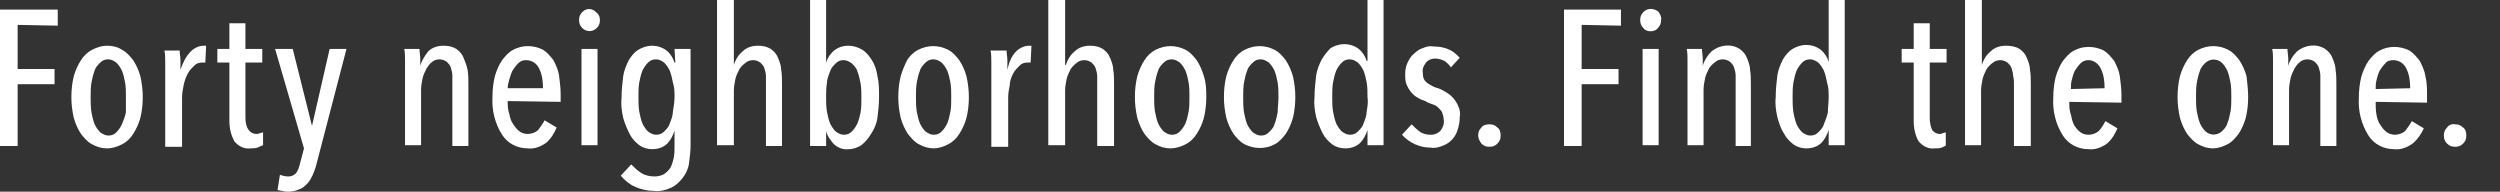 <?xml version="1.0" encoding="utf-8"?>
<!-- Generator: Adobe Illustrator 22.1.0, SVG Export Plug-In . SVG Version: 6.00 Build 0)  -->
<svg version="1.1" id="Layer_1" xmlns="http://www.w3.org/2000/svg" xmlns:xlink="http://www.w3.org/1999/xlink" x="0px" y="0px"
	 viewBox="0 0 311.7 23.9" style="enable-background:new 0 0 311.7 23.9;" xml:space="preserve">
<rect x="0" y="0" width="311.7" height="23.9" fill="#333333" stroke="none"/>
<style type="text/css">
	.st0{fill:#FFFFFF;}
</style>
<title>tagline</title>
<g>
	<path class="st0" d="M2.2,3.1v5.5h4.6v1.9H2.2v7.7H0v-17h7.2v2L2.2,3.1z"/>
	<path class="st0" d="M17.8,12.1c0,0.9-0.1,1.8-0.3,2.6c-0.2,0.7-0.5,1.4-0.9,2c-0.3,0.5-0.8,1-1.4,1.3c-0.6,0.3-1.2,0.5-1.9,0.5
		c-0.6,0-1.3-0.2-1.8-0.5c-0.6-0.3-1-0.8-1.4-1.3c-0.4-0.6-0.7-1.3-0.9-2c-0.2-0.9-0.3-1.7-0.3-2.6c0-0.9,0.1-1.8,0.3-2.6
		c0.2-0.7,0.5-1.4,0.9-2c0.3-0.5,0.8-1,1.4-1.3c0.6-0.3,1.2-0.5,1.8-0.5c0.6,0,1.3,0.1,1.9,0.5c0.6,0.3,1,0.8,1.4,1.3
		c0.4,0.6,0.7,1.3,0.9,2C17.7,10.4,17.8,11.3,17.8,12.1z M15.7,12.1c0-0.6,0-1.2-0.1-1.8c-0.1-0.5-0.2-1-0.4-1.5
		c-0.2-0.4-0.4-0.7-0.7-1c-0.3-0.2-0.6-0.4-1-0.4c-0.4,0-0.7,0.1-1,0.4c-0.3,0.3-0.6,0.6-0.7,1c-0.2,0.5-0.3,1-0.4,1.5
		c-0.1,0.6-0.1,1.2-0.1,1.8c0,0.6,0,1.2,0.1,1.9c0.1,0.5,0.2,1,0.4,1.5c0.2,0.4,0.4,0.7,0.7,1c0.3,0.2,0.6,0.4,1,0.4
		c0.4,0,0.7-0.1,1-0.4c0.3-0.3,0.5-0.6,0.7-1c0.2-0.5,0.4-1,0.5-1.5C15.7,13.4,15.7,12.8,15.7,12.1L15.7,12.1z"/>
	<path class="st0" d="M23.8,6.4c0.4-0.4,1-0.7,1.6-0.7h0.3l-0.1,2.1h-0.2h-0.2c-0.4,0-0.7,0.1-1,0.4c-0.3,0.3-0.6,0.6-0.8,1
		c-0.2,0.4-0.4,0.9-0.5,1.4c-0.1,0.5-0.2,1-0.2,1.6v6.1h-2.1v-9c0-0.5,0-1,0-1.5s0-1.1-0.1-1.5h1.9c0,0.4,0.1,0.8,0.1,1.2
		s0,0.9,0,1.2h0C22.8,7.8,23.2,7,23.8,6.4z"/>
	<path class="st0" d="M32.1,18.4c-0.3,0.1-0.6,0.1-0.9,0.1c-0.8,0.1-1.5-0.3-2-0.9c-0.4-0.8-0.6-1.6-0.6-2.5V7.8h-1.5V6.1h1.5V2.9h2
		v3.2h2.1v1.7h-2.1v6.9c0,0.5,0.1,1.1,0.4,1.5c0.2,0.3,0.6,0.5,0.9,0.5c0.2,0,0.3,0,0.5-0.1c0.1,0,0.3-0.1,0.4-0.1v1.6
		C32.6,18.2,32.3,18.3,32.1,18.4z"/>
	<path class="st0" d="M39.5,20.3c-0.1,0.5-0.3,1-0.5,1.5c-0.2,0.4-0.4,0.8-0.7,1.1c-0.3,0.3-0.6,0.6-1,0.7c-0.4,0.2-0.9,0.3-1.3,0.3
		c-0.3,0-0.5,0-0.8-0.1c-0.2,0-0.4-0.1-0.6-0.1l0.3-1.9c0.3,0.1,0.7,0.2,1,0.2c0.4,0,0.7-0.1,1-0.4c0.3-0.4,0.4-0.8,0.5-1.2l0.5-1.9
		L34.3,6.1h2.2l2.4,9.6h0l2.2-9.6h2.1L39.5,20.3z"/>
	<path class="st0" d="M56.4,18.1v-7.7c0-0.3,0-0.7,0-1c0-0.3-0.1-0.7-0.2-1c-0.1-0.3-0.3-0.5-0.5-0.7c-0.3-0.2-0.6-0.3-0.9-0.3
		c-0.3,0-0.7,0.1-0.9,0.3c-0.3,0.2-0.5,0.5-0.7,0.8c-0.2,0.4-0.4,0.8-0.5,1.2c-0.1,0.5-0.2,1-0.2,1.5v6.9h-2v-9c0-0.5,0-1,0-1.5
		s0-1.1-0.1-1.5h1.9c0,0.4,0.1,0.8,0.1,1.2s0,0.7,0,0.9h0c0.2-0.7,0.6-1.3,1-1.8c0.5-0.5,1.2-0.7,1.9-0.7c0.6,0,1.1,0.1,1.6,0.4
		c0.4,0.3,0.7,0.6,0.9,1.1c0.2,0.5,0.4,1,0.5,1.5c0.1,0.6,0.1,1.2,0.1,1.8v7.7H56.4z"/>
	<path class="st0" d="M63.3,12.6c0,0.5,0,1.1,0.2,1.6c0.1,0.5,0.2,0.9,0.5,1.3c0.2,0.3,0.4,0.6,0.8,0.9c0.3,0.2,0.6,0.3,1,0.3
		c0.5,0,1-0.2,1.3-0.5c0.3-0.4,0.6-0.8,0.8-1.2l1.5,0.9c-0.3,0.7-0.7,1.4-1.3,1.9c-0.7,0.5-1.5,0.8-2.3,0.7c-1.3,0-2.5-0.6-3.2-1.7
		c-0.9-1.4-1.3-3.1-1.2-4.7c0-0.9,0.1-1.8,0.3-2.6c0.2-0.7,0.5-1.4,0.9-2c0.4-0.5,0.8-1,1.4-1.3c1.1-0.6,2.5-0.6,3.7,0
		c0.5,0.3,0.9,0.8,1.3,1.3c0.3,0.6,0.6,1.2,0.7,1.9c0.1,0.8,0.2,1.6,0.2,2.3v1L63.3,12.6z M67.7,11c0-0.9-0.1-1.7-0.5-2.5
		c-0.3-0.6-0.9-1-1.6-1c-0.4,0-0.7,0.1-1,0.4c-0.3,0.3-0.5,0.6-0.7,0.9c-0.2,0.4-0.3,0.8-0.4,1.1c-0.1,0.4-0.2,0.7-0.2,1.1H67.7z"/>
	<path class="st0" d="M74.8,2.5c0,0.4-0.1,0.7-0.4,1c-0.5,0.5-1.3,0.5-1.8,0c0,0,0,0,0,0c-0.3-0.3-0.4-0.6-0.4-1
		c0-0.4,0.1-0.7,0.4-1C73.1,1,73.8,1,74.3,1.5c0,0,0,0,0.1,0.1C74.7,1.8,74.8,2.2,74.8,2.5z M72.5,18.1v-12h2v12L72.5,18.1z"/>
	<path class="st0" d="M84.1,6.1h2v12c0,0.8-0.1,1.5-0.2,2.3c-0.1,0.7-0.4,1.3-0.8,1.8c-0.4,0.5-0.8,0.9-1.4,1.2
		c-0.7,0.3-1.4,0.5-2.2,0.4c-0.8,0-1.6-0.2-2.3-0.5c-0.7-0.3-1.3-0.8-1.8-1.4l1.3-1.4c0.4,0.4,0.8,0.8,1.3,1.1
		c0.5,0.3,1.1,0.4,1.6,0.4c0.4,0,0.9-0.1,1.2-0.3c0.3-0.2,0.6-0.5,0.8-0.8c0.2-0.4,0.3-0.8,0.4-1.2c0.1-0.5,0.1-1,0.1-1.5v-1.9l0,0
		c-0.2,0.6-0.5,1.2-0.9,1.6c-0.5,0.5-1.2,0.7-1.9,0.7c-0.6,0-1.2-0.2-1.6-0.5c-0.5-0.4-0.9-0.8-1.2-1.4c-0.3-0.6-0.6-1.3-0.8-2
		c-0.2-0.9-0.3-1.7-0.2-2.6c0-0.9,0.1-1.7,0.2-2.6c0.1-0.7,0.4-1.4,0.7-2c0.3-0.5,0.7-1,1.2-1.3c0.5-0.3,1.1-0.5,1.7-0.5
		c0.6,0,1.3,0.2,1.8,0.6c0.5,0.4,0.8,0.9,1,1.5h0.1L84.1,6.1z M84.1,12.1c0-0.6,0-1.2-0.2-1.8c-0.1-0.5-0.2-1-0.4-1.5
		c-0.2-0.4-0.4-0.7-0.7-1c-0.3-0.2-0.6-0.4-1-0.4c-0.4,0-0.7,0.1-1,0.4c-0.3,0.3-0.5,0.6-0.7,1c-0.2,0.5-0.3,1-0.4,1.5
		c-0.1,0.6-0.1,1.2-0.1,1.8c0,0.6,0,1.2,0.1,1.8c0.1,0.5,0.2,1,0.4,1.5c0.2,0.4,0.4,0.7,0.7,1c0.3,0.2,0.6,0.4,1,0.4
		c0.4,0,0.7-0.1,1-0.4c0.3-0.3,0.6-0.6,0.7-1c0.2-0.5,0.4-1,0.4-1.5C84,13.3,84.1,12.7,84.1,12.1L84.1,12.1z"/>
	<path class="st0" d="M91.5,18.1h-2.1V0h2.1v8.1l0,0c0.2-0.7,0.6-1.3,1.1-1.7c0.5-0.5,1.2-0.7,1.9-0.7c0.6,0,1.1,0.1,1.6,0.4
		c0.4,0.3,0.7,0.6,0.9,1.1c0.2,0.5,0.4,1,0.4,1.5c0.1,0.6,0.1,1.2,0.1,1.8v7.7h-2v-7.7c0-0.3,0-0.7,0-1c0-0.3-0.1-0.7-0.2-1
		c-0.1-0.3-0.3-0.5-0.5-0.7c-0.3-0.2-0.6-0.3-0.9-0.3c-0.3,0-0.7,0.1-0.9,0.3c-0.3,0.2-0.6,0.5-0.8,0.8c-0.2,0.4-0.4,0.8-0.5,1.2
		c-0.1,0.5-0.2,1-0.2,1.5L91.5,18.1z"/>
	<path class="st0" d="M101,0h2v7.8l0,0c0.2-0.6,0.5-1.1,1-1.5c0.5-0.4,1.1-0.6,1.8-0.6c0.6,0,1.2,0.2,1.7,0.5
		c0.5,0.3,0.9,0.8,1.2,1.3c0.4,0.6,0.6,1.3,0.7,2c0.2,0.8,0.2,1.7,0.2,2.6c0,0.9-0.1,1.7-0.2,2.6c-0.1,0.7-0.4,1.4-0.8,2
		c-0.3,0.5-0.7,1-1.2,1.4c-0.5,0.3-1,0.5-1.6,0.5c-0.7,0.1-1.4-0.2-1.9-0.7c-0.4-0.5-0.8-1-0.9-1.6l0,0v1.9h-2L101,0z M103,12.1
		c0,0.6,0,1.2,0.1,1.8c0.1,0.5,0.2,1,0.4,1.5c0.2,0.4,0.4,0.7,0.7,1c0.3,0.2,0.6,0.4,1,0.4c0.4,0,0.7-0.1,1-0.4
		c0.3-0.3,0.5-0.6,0.7-1c0.2-0.5,0.3-0.9,0.4-1.4c0.1-0.6,0.1-1.2,0.1-1.8c0-0.6,0-1.2-0.1-1.8c-0.1-0.5-0.2-1-0.4-1.5
		c-0.1-0.4-0.4-0.7-0.7-1c-0.3-0.2-0.6-0.4-1-0.4c-0.4,0-0.7,0.1-1,0.4c-0.3,0.3-0.6,0.6-0.7,1c-0.2,0.5-0.4,1-0.4,1.5
		C103,10.9,103,11.5,103,12.1z"/>
	<path class="st0" d="M120.8,12.1c0,0.9-0.1,1.8-0.3,2.6c-0.2,0.7-0.5,1.4-0.9,2c-0.3,0.5-0.8,1-1.4,1.3c-0.6,0.3-1.2,0.5-1.8,0.5
		c-0.6,0-1.3-0.2-1.8-0.5c-0.6-0.3-1-0.8-1.4-1.3c-0.4-0.6-0.7-1.3-0.9-2c-0.2-0.9-0.3-1.7-0.3-2.6c0-0.9,0.1-1.8,0.3-2.6
		c0.2-0.7,0.5-1.4,0.8-2c0.3-0.5,0.8-1,1.4-1.3c1.2-0.6,2.5-0.6,3.7,0c0.6,0.3,1,0.8,1.4,1.3c0.4,0.6,0.7,1.3,0.9,2
		C120.7,10.4,120.8,11.3,120.8,12.1z M118.6,12.1c0-0.6,0-1.2-0.1-1.8c-0.1-0.5-0.2-1-0.4-1.5c-0.2-0.4-0.4-0.7-0.7-1
		c-0.3-0.2-0.6-0.4-1-0.4c-0.4,0-0.7,0.1-1,0.4c-0.3,0.3-0.6,0.6-0.7,1c-0.2,0.5-0.3,1-0.4,1.5c-0.1,0.6-0.1,1.2-0.1,1.8
		c0,0.6,0,1.2,0.1,1.8c0.1,0.5,0.2,1,0.4,1.5c0.2,0.4,0.4,0.7,0.7,1c0.3,0.2,0.6,0.4,1,0.4c0.4,0,0.7-0.1,1-0.4
		c0.3-0.3,0.5-0.6,0.7-1c0.2-0.5,0.3-1,0.4-1.5C118.6,13.4,118.6,12.7,118.6,12.1L118.6,12.1z"/>
	<path class="st0" d="M126.7,6.4c0.4-0.4,1-0.7,1.6-0.7h0.3l-0.1,2.1h-0.2h-0.2c-0.4,0-0.7,0.1-1,0.4c-0.3,0.3-0.6,0.6-0.8,1
		c-0.2,0.4-0.4,0.9-0.4,1.4c-0.1,0.5-0.2,1-0.2,1.6v6.1h-2.1v-9c0-0.5,0-1,0-1.5s0-1.1-0.1-1.5h2c0,0.4,0.1,0.8,0.1,1.2s0,0.9,0,1.2
		l0,0C125.8,7.8,126.1,7,126.7,6.4z"/>
	<path class="st0" d="M132.8,18.1h-2.1V0h2.1v8.1h0.1c0.2-0.7,0.6-1.3,1.1-1.7c0.5-0.5,1.2-0.7,1.9-0.7c0.6,0,1.1,0.1,1.6,0.4
		c0.4,0.3,0.7,0.6,0.9,1.1c0.2,0.5,0.4,1,0.4,1.5c0.1,0.6,0.1,1.2,0.1,1.8v7.7h-2.1v-7.7c0-0.3,0-0.7,0-1c0-0.3-0.1-0.7-0.2-1
		c-0.1-0.3-0.3-0.5-0.5-0.7c-0.3-0.2-0.6-0.3-0.9-0.3c-0.3,0-0.7,0.1-0.9,0.3c-0.3,0.2-0.6,0.5-0.8,0.8c-0.2,0.4-0.4,0.8-0.5,1.2
		c-0.1,0.5-0.2,1-0.2,1.5L132.8,18.1z"/>
	<path class="st0" d="M150.4,12.1c0,0.9-0.1,1.8-0.3,2.6c-0.2,0.7-0.5,1.4-0.9,2c-0.3,0.5-0.8,1-1.4,1.3c-0.6,0.3-1.2,0.5-1.9,0.5
		c-0.6,0-1.3-0.2-1.8-0.5c-0.6-0.3-1-0.8-1.4-1.3c-0.4-0.6-0.7-1.3-0.9-2c-0.2-0.9-0.3-1.7-0.3-2.6c0-0.9,0.1-1.8,0.3-2.6
		c0.2-0.7,0.5-1.4,0.9-2c0.3-0.5,0.8-1,1.4-1.3c1.2-0.6,2.5-0.6,3.7,0c0.6,0.3,1,0.8,1.4,1.3c0.4,0.6,0.7,1.3,0.9,2
		C150.4,10.4,150.4,11.3,150.4,12.1z M148.3,12.1c0-0.6,0-1.2-0.1-1.8c-0.1-0.5-0.2-1-0.4-1.5c-0.2-0.4-0.4-0.7-0.7-1
		c-0.3-0.2-0.6-0.4-1-0.4c-0.4,0-0.7,0.1-1,0.4c-0.3,0.3-0.6,0.6-0.7,1c-0.2,0.5-0.3,1-0.4,1.5c-0.1,0.6-0.1,1.2-0.1,1.8
		c0,0.6,0,1.2,0.1,1.8c0.1,0.5,0.2,1,0.4,1.5c0.2,0.4,0.4,0.7,0.7,1c0.3,0.2,0.6,0.4,1,0.4c0.4,0,0.7-0.1,1-0.4
		c0.3-0.3,0.5-0.6,0.7-1c0.2-0.5,0.3-1,0.4-1.5C148.3,13.4,148.3,12.7,148.3,12.1L148.3,12.1z"/>
	<path class="st0" d="M161.5,12.1c0,0.9-0.1,1.8-0.3,2.6c-0.2,0.7-0.5,1.4-0.9,2c-0.4,0.5-0.8,1-1.4,1.3c-1.1,0.6-2.5,0.6-3.7,0
		c-0.6-0.3-1-0.8-1.4-1.3c-0.4-0.6-0.7-1.3-0.9-2c-0.2-0.9-0.3-1.7-0.3-2.6c0-0.9,0.1-1.8,0.3-2.6c0.2-0.7,0.5-1.4,0.9-2
		c0.3-0.5,0.8-1,1.4-1.3c1.2-0.6,2.5-0.6,3.7,0c0.6,0.3,1,0.8,1.4,1.3c0.4,0.6,0.7,1.3,0.9,2C161.4,10.4,161.5,11.2,161.5,12.1z
		 M159.4,12.1c0-0.6,0-1.2-0.1-1.8c-0.1-0.5-0.2-1-0.4-1.5c-0.2-0.4-0.4-0.7-0.7-1c-0.3-0.2-0.6-0.4-1-0.4c-0.4,0-0.7,0.1-1,0.4
		c-0.3,0.3-0.6,0.6-0.7,1c-0.2,0.5-0.3,1-0.4,1.5c-0.1,0.6-0.1,1.2-0.1,1.8c0,0.6,0,1.3,0.1,1.9c0.1,0.5,0.2,1,0.4,1.5
		c0.2,0.4,0.4,0.7,0.7,1c0.3,0.2,0.6,0.4,1,0.4c0.4,0,0.7-0.1,1-0.4c0.3-0.3,0.6-0.6,0.7-1c0.2-0.5,0.3-1,0.4-1.5
		C159.3,13.4,159.4,12.8,159.4,12.1L159.4,12.1z"/>
	<path class="st0" d="M170.5,18.1v-1.9l0,0c-0.2,0.6-0.5,1.2-0.9,1.6c-0.5,0.5-1.2,0.7-1.9,0.7c-0.6,0-1.2-0.2-1.6-0.5
		c-0.5-0.4-0.9-0.8-1.2-1.4c-0.3-0.6-0.6-1.3-0.8-2c-0.2-0.9-0.3-1.7-0.2-2.6c0-0.9,0.1-1.7,0.2-2.6c0.1-0.7,0.4-1.4,0.7-2
		c0.3-0.5,0.7-1,1.1-1.4c0.5-0.3,1.1-0.5,1.7-0.5c0.6,0,1.3,0.2,1.8,0.6c0.5,0.4,0.8,0.9,1,1.5h0.1V0h2v18.1H170.5z M170.5,12.1
		c0-0.6,0-1.2-0.1-1.8c-0.1-0.5-0.2-1-0.4-1.5c-0.2-0.4-0.4-0.7-0.7-1c-0.3-0.2-0.6-0.4-1-0.4c-0.4,0-0.7,0.1-1,0.4
		c-0.3,0.3-0.5,0.6-0.7,1c-0.2,0.5-0.3,1-0.4,1.5c-0.1,0.6-0.1,1.2-0.1,1.8c0,0.6,0,1.2,0.1,1.8c0.1,0.5,0.2,1,0.4,1.5
		c0.2,0.4,0.4,0.7,0.7,1c0.3,0.2,0.6,0.4,1,0.4c0.4,0,0.7-0.1,1-0.4c0.3-0.3,0.6-0.6,0.7-1c0.2-0.5,0.4-1,0.4-1.5
		C170.5,13.3,170.6,12.7,170.5,12.1L170.5,12.1z"/>
	<path class="st0" d="M180.9,8.4c-0.2-0.3-0.5-0.6-0.8-0.8c-0.4-0.2-0.8-0.3-1.2-0.3c-0.4,0-0.9,0.2-1.1,0.5
		c-0.3,0.4-0.5,0.8-0.4,1.3c0,0.5,0.1,0.9,0.5,1.2c0.4,0.3,0.9,0.6,1.4,0.7c0.3,0.1,0.7,0.3,1,0.5c0.7,0.4,1.2,1,1.5,1.7
		c0.2,0.4,0.3,0.9,0.2,1.4c0,0.6-0.1,1.1-0.3,1.7c-0.3,0.9-1,1.6-1.9,1.9c-0.5,0.2-1,0.3-1.5,0.2c-1.3,0-2.6-0.6-3.5-1.6l1.2-1.3
		c0.3,0.3,0.6,0.6,1,0.9c0.4,0.3,0.9,0.4,1.4,0.4c0.5,0,0.9-0.2,1.2-0.5c0.3-0.4,0.5-0.9,0.4-1.4c0-0.3-0.1-0.6-0.2-0.9
		c-0.1-0.2-0.3-0.4-0.5-0.6c-0.2-0.2-0.4-0.3-0.7-0.4c-0.3-0.1-0.6-0.2-0.9-0.4c-0.3-0.1-0.6-0.2-0.9-0.4c-0.6-0.3-1.1-0.9-1.4-1.6
		c-0.2-0.4-0.2-0.9-0.2-1.4c0-0.5,0.1-1,0.3-1.4c0.2-0.4,0.4-0.8,0.8-1.1c0.3-0.3,0.7-0.6,1.1-0.7c0.4-0.2,0.9-0.3,1.4-0.2
		c0.6,0,1.3,0.1,1.9,0.4c0.5,0.2,0.9,0.6,1.3,1L180.9,8.4z"/>
	<path class="st0" d="M187.1,16.9c0,0.4-0.1,0.7-0.4,1c-0.3,0.3-0.6,0.4-1,0.4c-0.4,0-0.7-0.1-1-0.4c-0.2-0.3-0.4-0.6-0.4-1
		c0-0.4,0.1-0.7,0.4-1c0.2-0.3,0.6-0.4,1-0.4c0.4,0,0.7,0.1,1,0.4C187,16.1,187.1,16.5,187.1,16.9z"/>
</g>
<g>
	<path class="st0" d="M197.2,3.1v5.5h4.6v1.9h-4.6v7.7h-2.2v-17h7.1v2L197.2,3.1z"/>
	<path class="st0" d="M207.1,2.5c0,0.4-0.1,0.7-0.4,1c-0.2,0.3-0.6,0.4-0.9,0.4c-0.3,0-0.7-0.1-0.9-0.4c-0.3-0.3-0.4-0.6-0.4-1
		c0-0.4,0.1-0.7,0.4-1c0.5-0.5,1.2-0.5,1.8-0.1c0,0,0,0,0.1,0.1C207,1.8,207.2,2.2,207.1,2.5z M204.8,18.1v-12h2v12H204.8z"/>
	<path class="st0" d="M216.4,18.1v-7.7c0-0.3,0-0.7,0-1c0-0.3-0.1-0.7-0.2-1c-0.1-0.3-0.3-0.5-0.5-0.7c-0.3-0.2-0.6-0.3-0.9-0.3
		c-0.3,0-0.7,0.1-0.9,0.3c-0.3,0.2-0.6,0.5-0.8,0.8c-0.2,0.4-0.4,0.8-0.5,1.2c-0.1,0.5-0.2,1-0.2,1.5v6.9h-2v-9c0-0.5,0-1,0-1.5
		s0-1.1-0.1-1.5h1.9c0,0.4,0.1,0.8,0.1,1.2c0,0.4,0,0.7,0,0.9l0,0c0.2-0.7,0.6-1.3,1.1-1.8c1-0.8,2.4-1,3.5-0.3
		c0.4,0.3,0.7,0.6,0.9,1.1c0.2,0.5,0.4,1,0.4,1.5c0.1,0.6,0.1,1.2,0.1,1.8v7.7H216.4z"/>
	<path class="st0" d="M228,18.1v-1.9l0,0c-0.2,0.6-0.5,1.2-0.9,1.6c-0.5,0.5-1.2,0.7-1.9,0.7c-0.6,0-1.2-0.2-1.6-0.5
		c-0.5-0.4-0.9-0.8-1.2-1.4c-0.4-0.6-0.6-1.3-0.8-2c-0.2-0.9-0.3-1.7-0.2-2.6c0-0.9,0.1-1.7,0.2-2.6c0.1-0.7,0.4-1.4,0.7-2
		c0.3-0.5,0.7-1,1.2-1.3c0.5-0.3,1.1-0.5,1.7-0.5c0.6,0,1.3,0.2,1.8,0.6c0.5,0.4,0.8,0.9,1,1.5l0,0V0h2v18.1H228z M228,12.1
		c0-0.6,0-1.2-0.2-1.8c-0.1-0.5-0.2-1-0.4-1.5c-0.2-0.4-0.4-0.7-0.7-1c-0.3-0.2-0.6-0.4-1-0.4c-0.4,0-0.7,0.1-1,0.4
		c-0.3,0.3-0.5,0.6-0.7,1c-0.2,0.5-0.3,1-0.4,1.5c-0.1,0.6-0.1,1.2-0.1,1.8c0,0.6,0,1.2,0.1,1.9c0.1,0.5,0.2,1,0.4,1.5
		c0.2,0.4,0.4,0.7,0.7,1c0.3,0.2,0.6,0.4,1,0.4c0.4,0,0.7-0.1,1-0.4c0.3-0.3,0.6-0.6,0.7-1c0.2-0.5,0.4-1,0.5-1.5
		C227.9,13.4,228,12.8,228,12.1L228,12.1z"/>
	<path class="st0" d="M242.1,18.4c-0.3,0.1-0.6,0.1-0.9,0.1c-0.8,0.1-1.5-0.3-2-0.9c-0.4-0.7-0.6-1.6-0.6-2.5V7.8h-1.5V6.1h1.5V2.9
		h2v3.2h2.1v1.7h-2.1v6.9c0,0.5,0.1,1.1,0.3,1.5c0.2,0.3,0.6,0.5,0.9,0.5c0.2,0,0.3,0,0.4-0.1c0.1,0,0.3-0.1,0.4-0.1v1.6
		C242.6,18.2,242.3,18.3,242.1,18.4z"/>
	<path class="st0" d="M247.1,18.1H245V0h2.1v8.1l0,0c0.2-0.7,0.6-1.3,1.1-1.7c0.5-0.5,1.2-0.7,1.9-0.7c0.6,0,1.2,0.1,1.7,0.4
		c0.4,0.3,0.7,0.6,0.9,1.1c0.2,0.5,0.4,1,0.4,1.5c0.1,0.6,0.1,1.2,0.1,1.8v7.7h-2.1v-7.7c0-0.3,0-0.7-0.1-1c0-0.3-0.1-0.7-0.2-1
		c-0.1-0.3-0.3-0.5-0.5-0.7c-0.3-0.2-0.6-0.3-0.9-0.3c-0.3,0-0.7,0.1-0.9,0.3c-0.3,0.2-0.6,0.5-0.8,0.8c-0.2,0.4-0.4,0.8-0.5,1.2
		c-0.1,0.5-0.2,1-0.2,1.5V18.1z"/>
	<path class="st0" d="M258,12.7c0,0.5,0,1.1,0.2,1.6c0.1,0.5,0.2,0.9,0.4,1.3c0.2,0.3,0.4,0.6,0.8,0.9c0.3,0.2,0.6,0.3,1,0.3
		c0.5,0,1-0.2,1.3-0.5c0.3-0.3,0.6-0.8,0.8-1.2l1.5,0.9c-0.3,0.7-0.7,1.4-1.3,1.9c-0.7,0.5-1.5,0.8-2.3,0.7c-1.3,0-2.5-0.6-3.2-1.7
		c-0.9-1.4-1.3-3.1-1.2-4.7c0-0.9,0.1-1.8,0.3-2.6c0.2-0.7,0.5-1.4,0.9-2c0.4-0.5,0.8-1,1.4-1.3c1.1-0.6,2.5-0.6,3.7,0
		c0.5,0.3,0.9,0.8,1.3,1.3c0.3,0.6,0.6,1.2,0.7,1.9c0.1,0.8,0.2,1.6,0.2,2.3v1L258,12.7z M262.4,11c0-0.9-0.1-1.7-0.5-2.5
		c-0.3-0.6-0.9-1-1.5-1c-0.4,0-0.7,0.1-1,0.4c-0.3,0.3-0.5,0.6-0.7,0.9c-0.2,0.4-0.3,0.8-0.4,1.2c-0.1,0.4-0.1,0.7-0.1,1.1L262.4,11
		z"/>
	<path class="st0" d="M280.3,12.1c0,0.9-0.1,1.8-0.3,2.6c-0.2,0.7-0.5,1.4-0.9,2c-0.4,0.5-0.8,1-1.4,1.3c-0.6,0.3-1.2,0.5-1.8,0.5
		c-0.6,0-1.3-0.2-1.8-0.5c-0.6-0.3-1-0.8-1.4-1.3c-0.4-0.6-0.7-1.3-0.9-2c-0.2-0.9-0.3-1.7-0.3-2.6c0-0.9,0.1-1.8,0.3-2.6
		c0.2-0.7,0.5-1.4,0.9-2c0.3-0.5,0.8-1,1.4-1.3c1.2-0.6,2.5-0.6,3.7,0c0.6,0.3,1,0.8,1.4,1.3c0.4,0.6,0.7,1.3,0.9,2
		C280.2,10.4,280.3,11.3,280.3,12.1z M278.2,12.1c0-0.6,0-1.2-0.1-1.8c-0.1-0.5-0.2-1-0.4-1.5c-0.2-0.4-0.4-0.7-0.7-1
		c-0.6-0.5-1.4-0.5-2,0c-0.3,0.3-0.6,0.6-0.7,1c-0.2,0.5-0.3,1-0.4,1.5c-0.1,0.6-0.1,1.2-0.1,1.8c0,0.6,0,1.2,0.1,1.8
		c0.1,0.5,0.2,1,0.4,1.5c0.2,0.4,0.4,0.7,0.7,1c0.6,0.5,1.4,0.5,2,0c0.3-0.3,0.6-0.6,0.7-1c0.2-0.5,0.3-1,0.4-1.5
		C278.2,13.4,278.2,12.7,278.2,12.1L278.2,12.1z"/>
	<path class="st0" d="M289.3,18.1v-7.7c0-0.3,0-0.7,0-1c0-0.3-0.1-0.7-0.2-1c-0.1-0.3-0.3-0.5-0.5-0.7c-0.3-0.2-0.6-0.3-0.9-0.3
		c-0.3,0-0.7,0.1-0.9,0.3c-0.3,0.2-0.5,0.5-0.7,0.8c-0.2,0.4-0.4,0.8-0.5,1.2c-0.1,0.5-0.2,1-0.2,1.5v6.9h-2v-9c0-0.5,0-1,0-1.5
		s0-1.1-0.1-1.5h1.9c0,0.4,0.1,0.8,0.1,1.2s0,0.7,0,0.9l0,0c0.2-0.7,0.6-1.3,1.1-1.8c1-0.8,2.4-1,3.5-0.3c0.4,0.3,0.7,0.6,0.9,1.1
		c0.2,0.5,0.4,1,0.4,1.5c0.1,0.6,0.1,1.2,0.1,1.8v7.7H289.3z"/>
	<path class="st0" d="M296.2,12.7c0,0.5,0,1.1,0.1,1.6c0.1,0.5,0.2,0.9,0.5,1.3c0.2,0.3,0.4,0.6,0.8,0.9c0.3,0.2,0.7,0.3,1,0.3
		c0.5,0,1-0.2,1.3-0.5c0.3-0.4,0.6-0.8,0.8-1.2l1.5,0.9c-0.3,0.7-0.8,1.4-1.4,1.9c-0.7,0.5-1.5,0.8-2.3,0.7c-1.3,0-2.5-0.6-3.2-1.7
		c-0.9-1.4-1.3-3.1-1.2-4.7c0-0.9,0.1-1.8,0.3-2.6c0.2-0.7,0.5-1.4,0.9-2c0.4-0.5,0.8-1,1.4-1.3c1.1-0.6,2.5-0.6,3.7,0
		c0.5,0.3,0.9,0.8,1.3,1.3c0.3,0.6,0.6,1.2,0.7,1.9c0.2,0.8,0.2,1.6,0.2,2.3v1L296.2,12.7z M300.5,11c0-0.9-0.1-1.7-0.5-2.5
		c-0.3-0.6-0.9-1-1.6-1c-0.4,0-0.8,0.1-1,0.4c-0.3,0.3-0.5,0.6-0.7,0.9c-0.2,0.4-0.3,0.8-0.4,1.2c-0.1,0.4-0.1,0.7-0.1,1.1L300.5,11
		z"/>
	<path class="st0" d="M307.5,16.9c0,0.4-0.1,0.7-0.4,1c-0.3,0.3-0.6,0.4-1,0.4c-0.4,0-0.7-0.1-1-0.4c-0.3-0.3-0.4-0.6-0.4-1
		c0-0.4,0.1-0.7,0.4-1c0.2-0.3,0.6-0.5,1-0.4c0.4,0,0.7,0.1,1,0.4C307.4,16.1,307.5,16.5,307.5,16.9z"/>
</g>
</svg>
